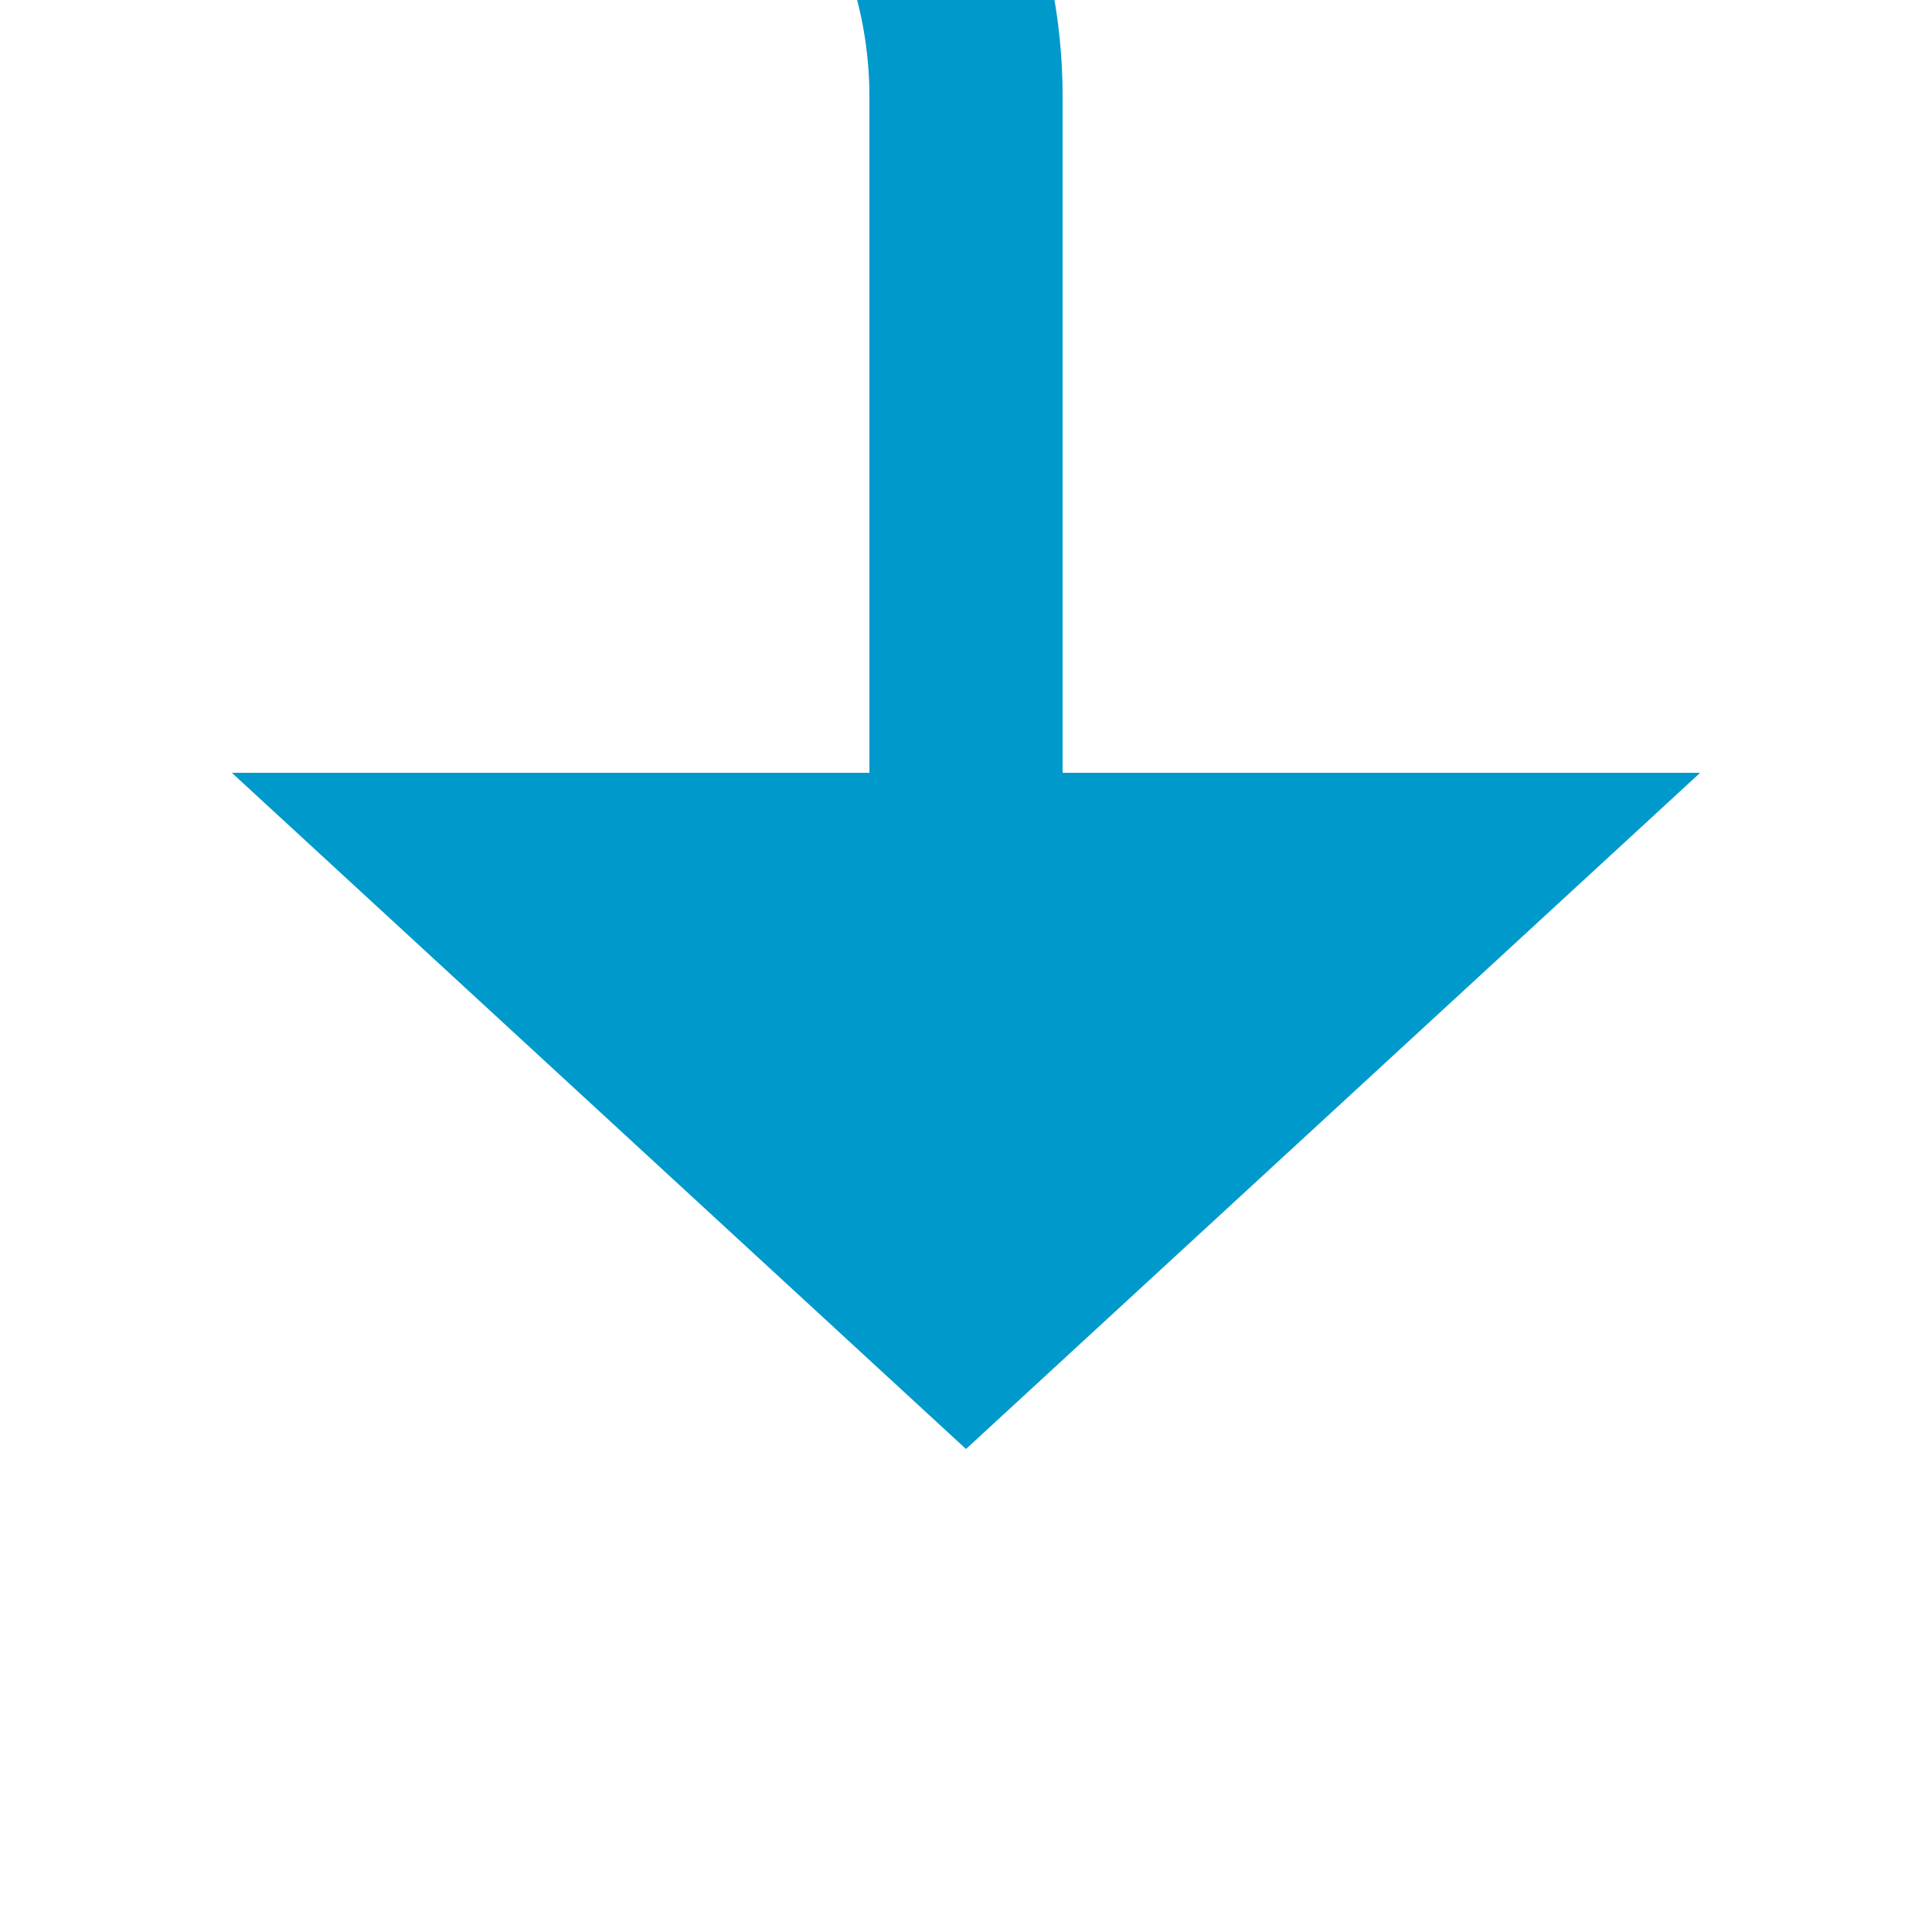 ﻿<?xml version="1.0" encoding="utf-8"?>
<svg version="1.1" xmlns:xlink="http://www.w3.org/1999/xlink" width="20px" height="20px" preserveAspectRatio="xMinYMid meet" viewBox="801 805  20 18" xmlns="http://www.w3.org/2000/svg">
  <path d="M 525 783  L 525 795  A 5 5 0 0 0 530 800 L 806 800  A 5 5 0 0 1 811 805 L 811 813  " stroke-width="2" stroke="#0099cc" fill="none" />
  <path d="M 803.4 812  L 811 819  L 818.6 812  L 803.4 812  Z " fill-rule="nonzero" fill="#0099cc" stroke="none" />
</svg>